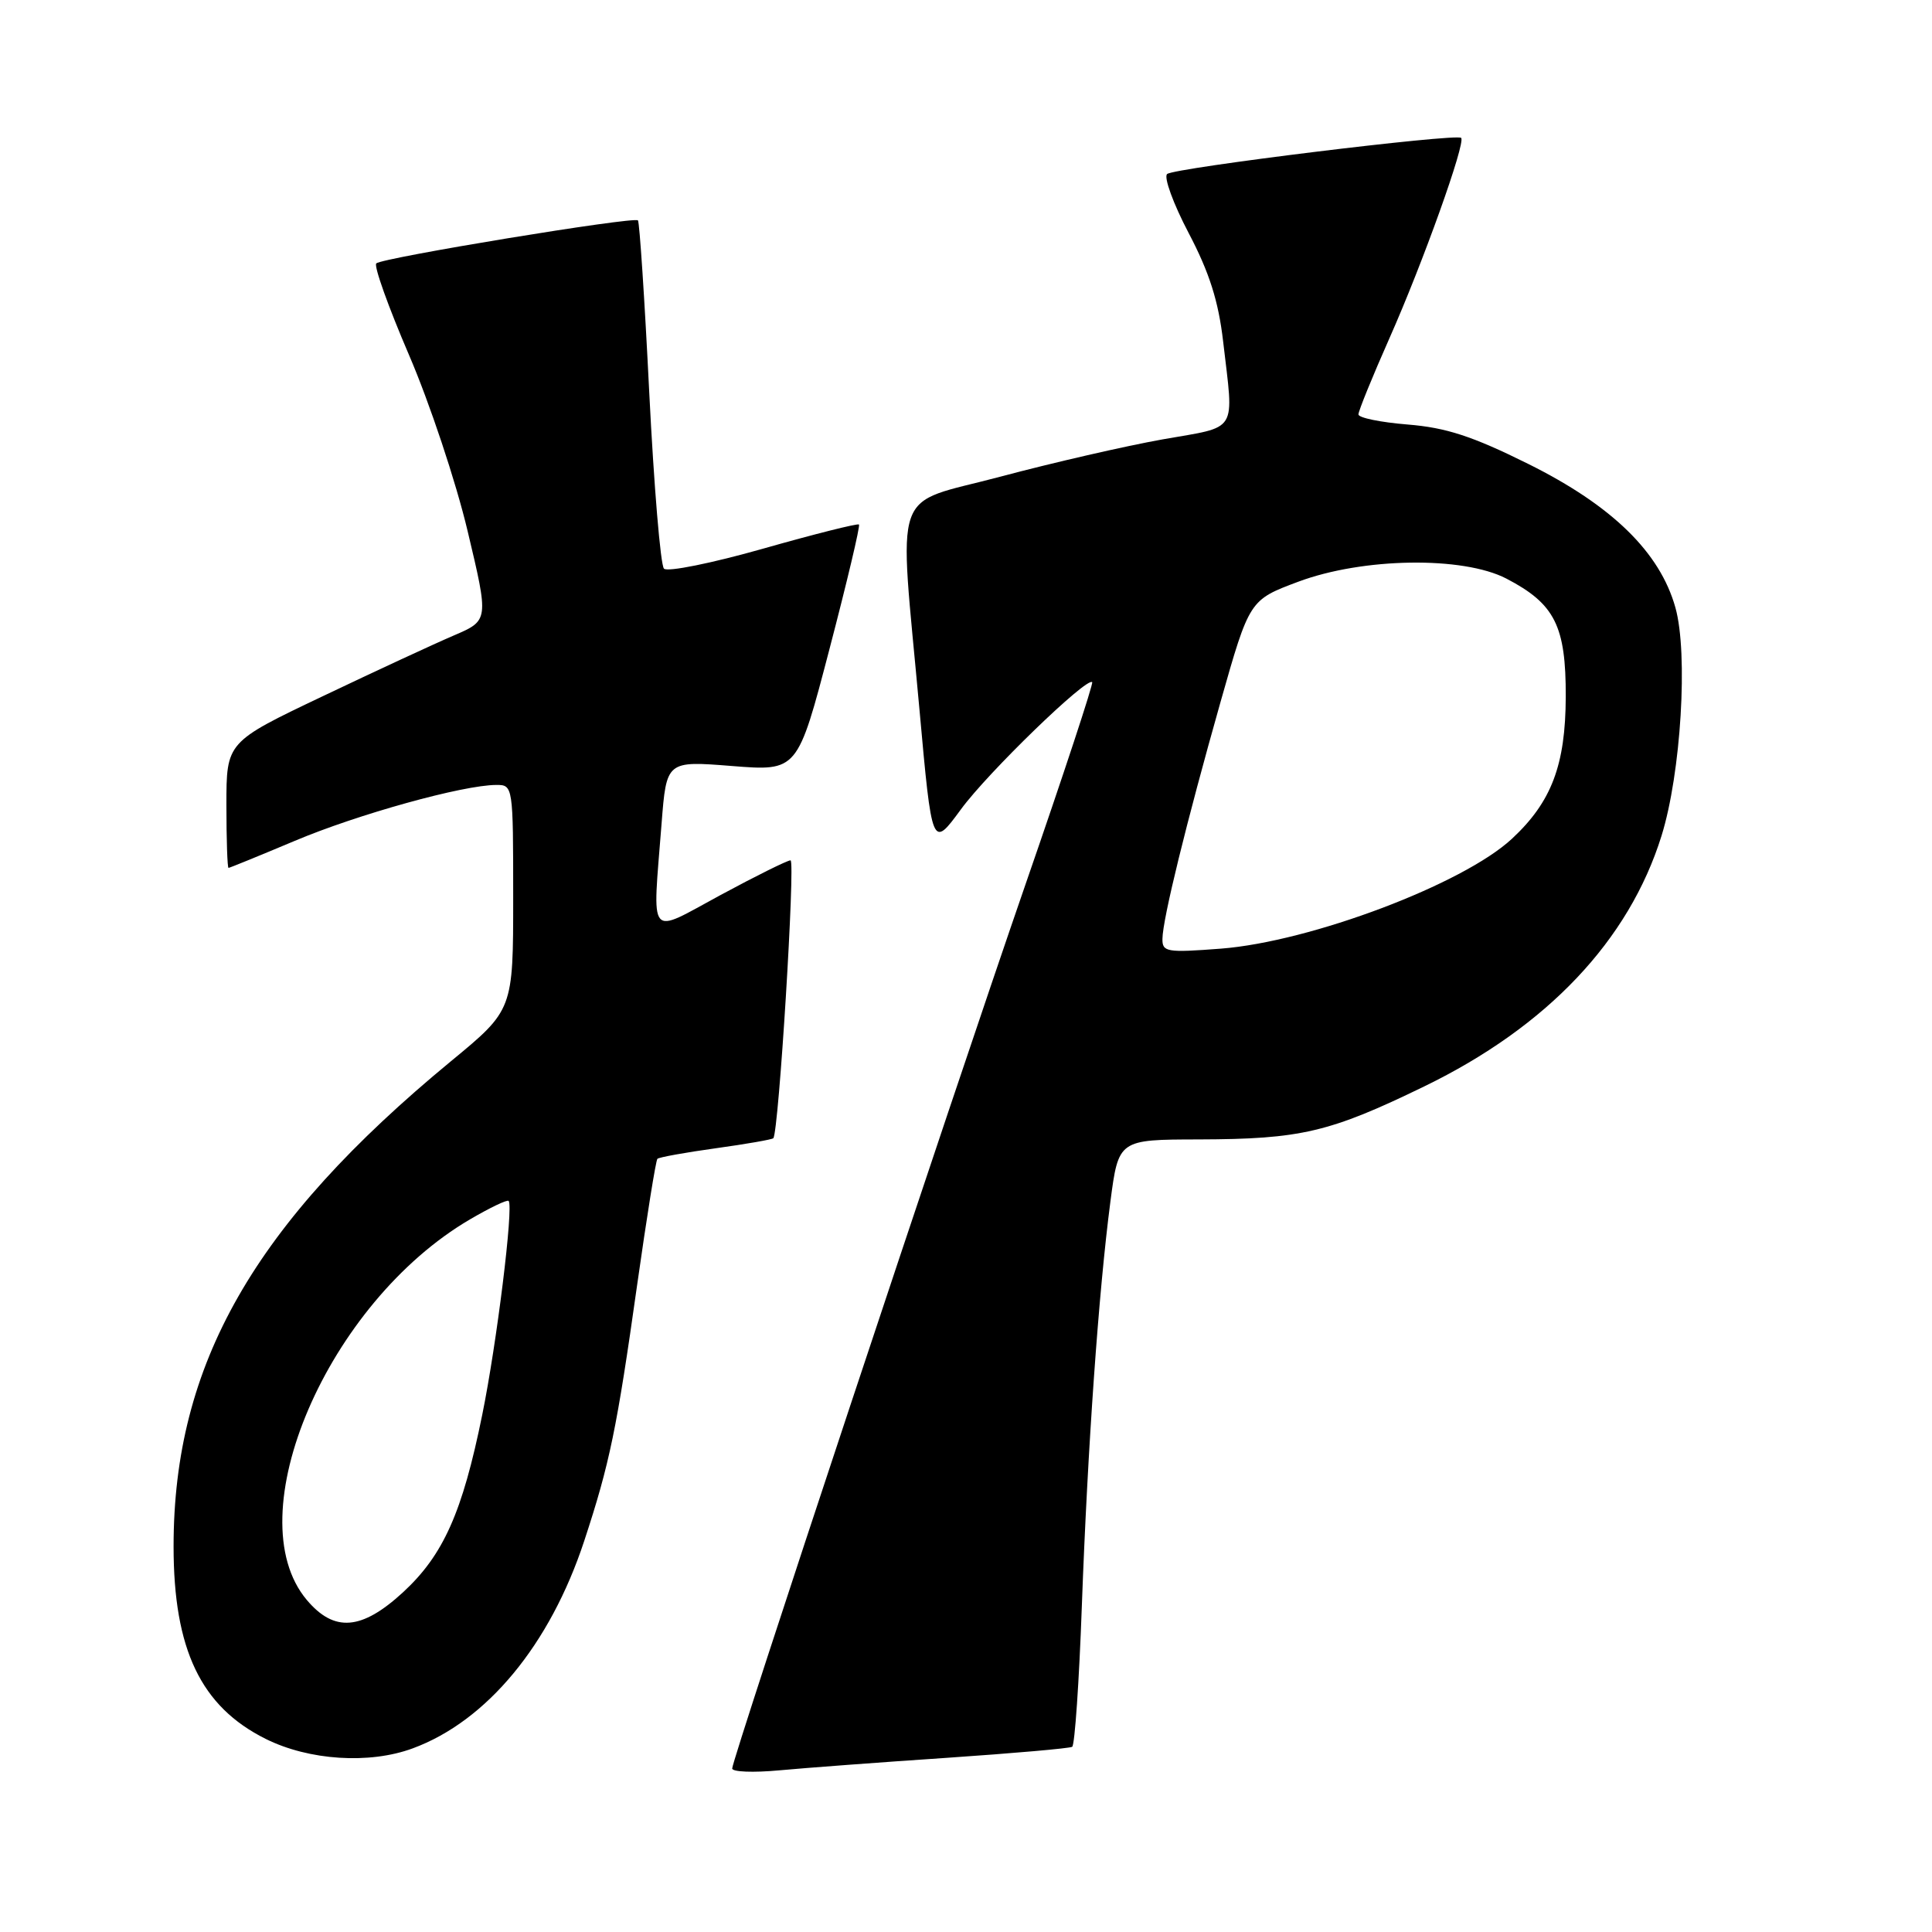 <?xml version="1.0" encoding="UTF-8" standalone="no"?>
<!DOCTYPE svg PUBLIC "-//W3C//DTD SVG 1.1//EN" "http://www.w3.org/Graphics/SVG/1.1/DTD/svg11.dtd" >
<svg xmlns="http://www.w3.org/2000/svg" xmlns:xlink="http://www.w3.org/1999/xlink" version="1.1" viewBox="0 0 256 256">
 <g >
 <path fill="currentColor"
d=" M 125.48 232.92 C 134.27 232.32 141.73 231.67 142.07 231.46 C 142.41 231.25 142.99 222.85 143.35 212.79 C 144.12 191.75 145.58 171.13 147.13 159.25 C 148.21 151.00 148.21 151.00 158.85 150.98 C 172.38 150.94 176.17 150.05 188.71 143.96 C 205.01 136.05 215.84 124.61 220.16 110.75 C 222.74 102.47 223.71 86.60 222.00 80.51 C 219.95 73.18 213.61 66.99 202.50 61.47 C 195.09 57.79 191.61 56.66 186.51 56.25 C 182.93 55.96 180.00 55.36 180.00 54.91 C 180.00 54.46 181.85 49.91 184.12 44.79 C 188.54 34.83 194.24 18.90 193.61 18.27 C 192.98 17.65 155.57 22.24 154.65 23.06 C 154.18 23.47 155.46 26.99 157.51 30.89 C 160.24 36.09 161.45 39.89 162.07 45.23 C 163.50 57.55 164.19 56.43 154.05 58.22 C 149.12 59.10 139.45 61.32 132.56 63.16 C 117.93 67.06 119.09 63.72 121.83 93.98 C 123.50 112.46 123.50 112.46 127.33 107.24 C 130.91 102.35 144.01 89.67 144.72 90.39 C 144.90 90.57 140.94 102.59 135.91 117.11 C 125.96 145.87 97.05 232.99 97.02 234.33 C 97.01 234.79 99.81 234.90 103.25 234.58 C 106.69 234.26 116.69 233.51 125.48 232.92 Z  M 54.68 231.67 C 64.52 228.05 72.88 217.93 77.41 204.19 C 80.79 193.91 81.73 189.38 84.43 170.22 C 85.70 161.26 86.90 153.76 87.11 153.55 C 87.33 153.34 90.81 152.71 94.85 152.15 C 98.89 151.59 102.32 150.99 102.47 150.82 C 103.19 149.98 105.41 114.00 104.75 114.00 C 104.33 114.00 100.16 116.07 95.49 118.59 C 85.72 123.87 86.45 124.75 87.66 109.16 C 88.31 100.81 88.31 100.81 96.99 101.50 C 105.68 102.19 105.68 102.19 109.91 86.00 C 112.24 77.09 114.00 69.67 113.82 69.50 C 113.64 69.33 107.94 70.76 101.15 72.69 C 94.36 74.62 88.43 75.82 87.98 75.35 C 87.52 74.88 86.65 64.39 86.03 52.04 C 85.42 39.69 84.74 29.41 84.53 29.20 C 84.00 28.67 50.65 34.15 49.86 34.90 C 49.51 35.23 51.46 40.67 54.18 47.00 C 56.91 53.33 60.41 63.83 61.96 70.36 C 64.78 82.21 64.78 82.21 60.14 84.20 C 57.59 85.29 49.76 88.92 42.75 92.26 C 30.00 98.33 30.00 98.33 30.00 106.67 C 30.00 111.25 30.13 115.00 30.28 115.00 C 30.43 115.00 34.37 113.39 39.03 111.43 C 47.38 107.90 61.36 104.02 65.75 104.01 C 67.98 104.00 68.00 104.11 68.00 118.91 C 68.00 133.82 68.00 133.82 59.75 140.62 C 33.63 162.16 23.00 180.76 23.00 204.91 C 23.00 218.58 26.62 226.13 35.20 230.41 C 40.93 233.27 48.95 233.79 54.68 231.67 Z  M 154.03 124.40 C 154.06 121.78 157.18 109.08 161.73 93.00 C 165.56 79.50 165.56 79.50 172.03 77.08 C 180.59 73.88 193.83 73.68 199.59 76.66 C 206.03 80.01 207.50 82.93 207.47 92.33 C 207.44 101.37 205.59 106.26 200.34 111.14 C 193.88 117.15 173.67 124.78 161.78 125.70 C 154.59 126.25 154.00 126.15 154.03 124.40 Z  M 40.65 212.00 C 31.27 200.85 43.39 172.61 62.30 161.56 C 64.93 160.02 67.23 158.92 67.40 159.13 C 68.06 159.92 65.83 177.99 63.90 187.46 C 61.27 200.42 58.75 206.05 53.41 210.98 C 47.92 216.03 44.29 216.32 40.65 212.00 Z "/>
</g>
</svg>